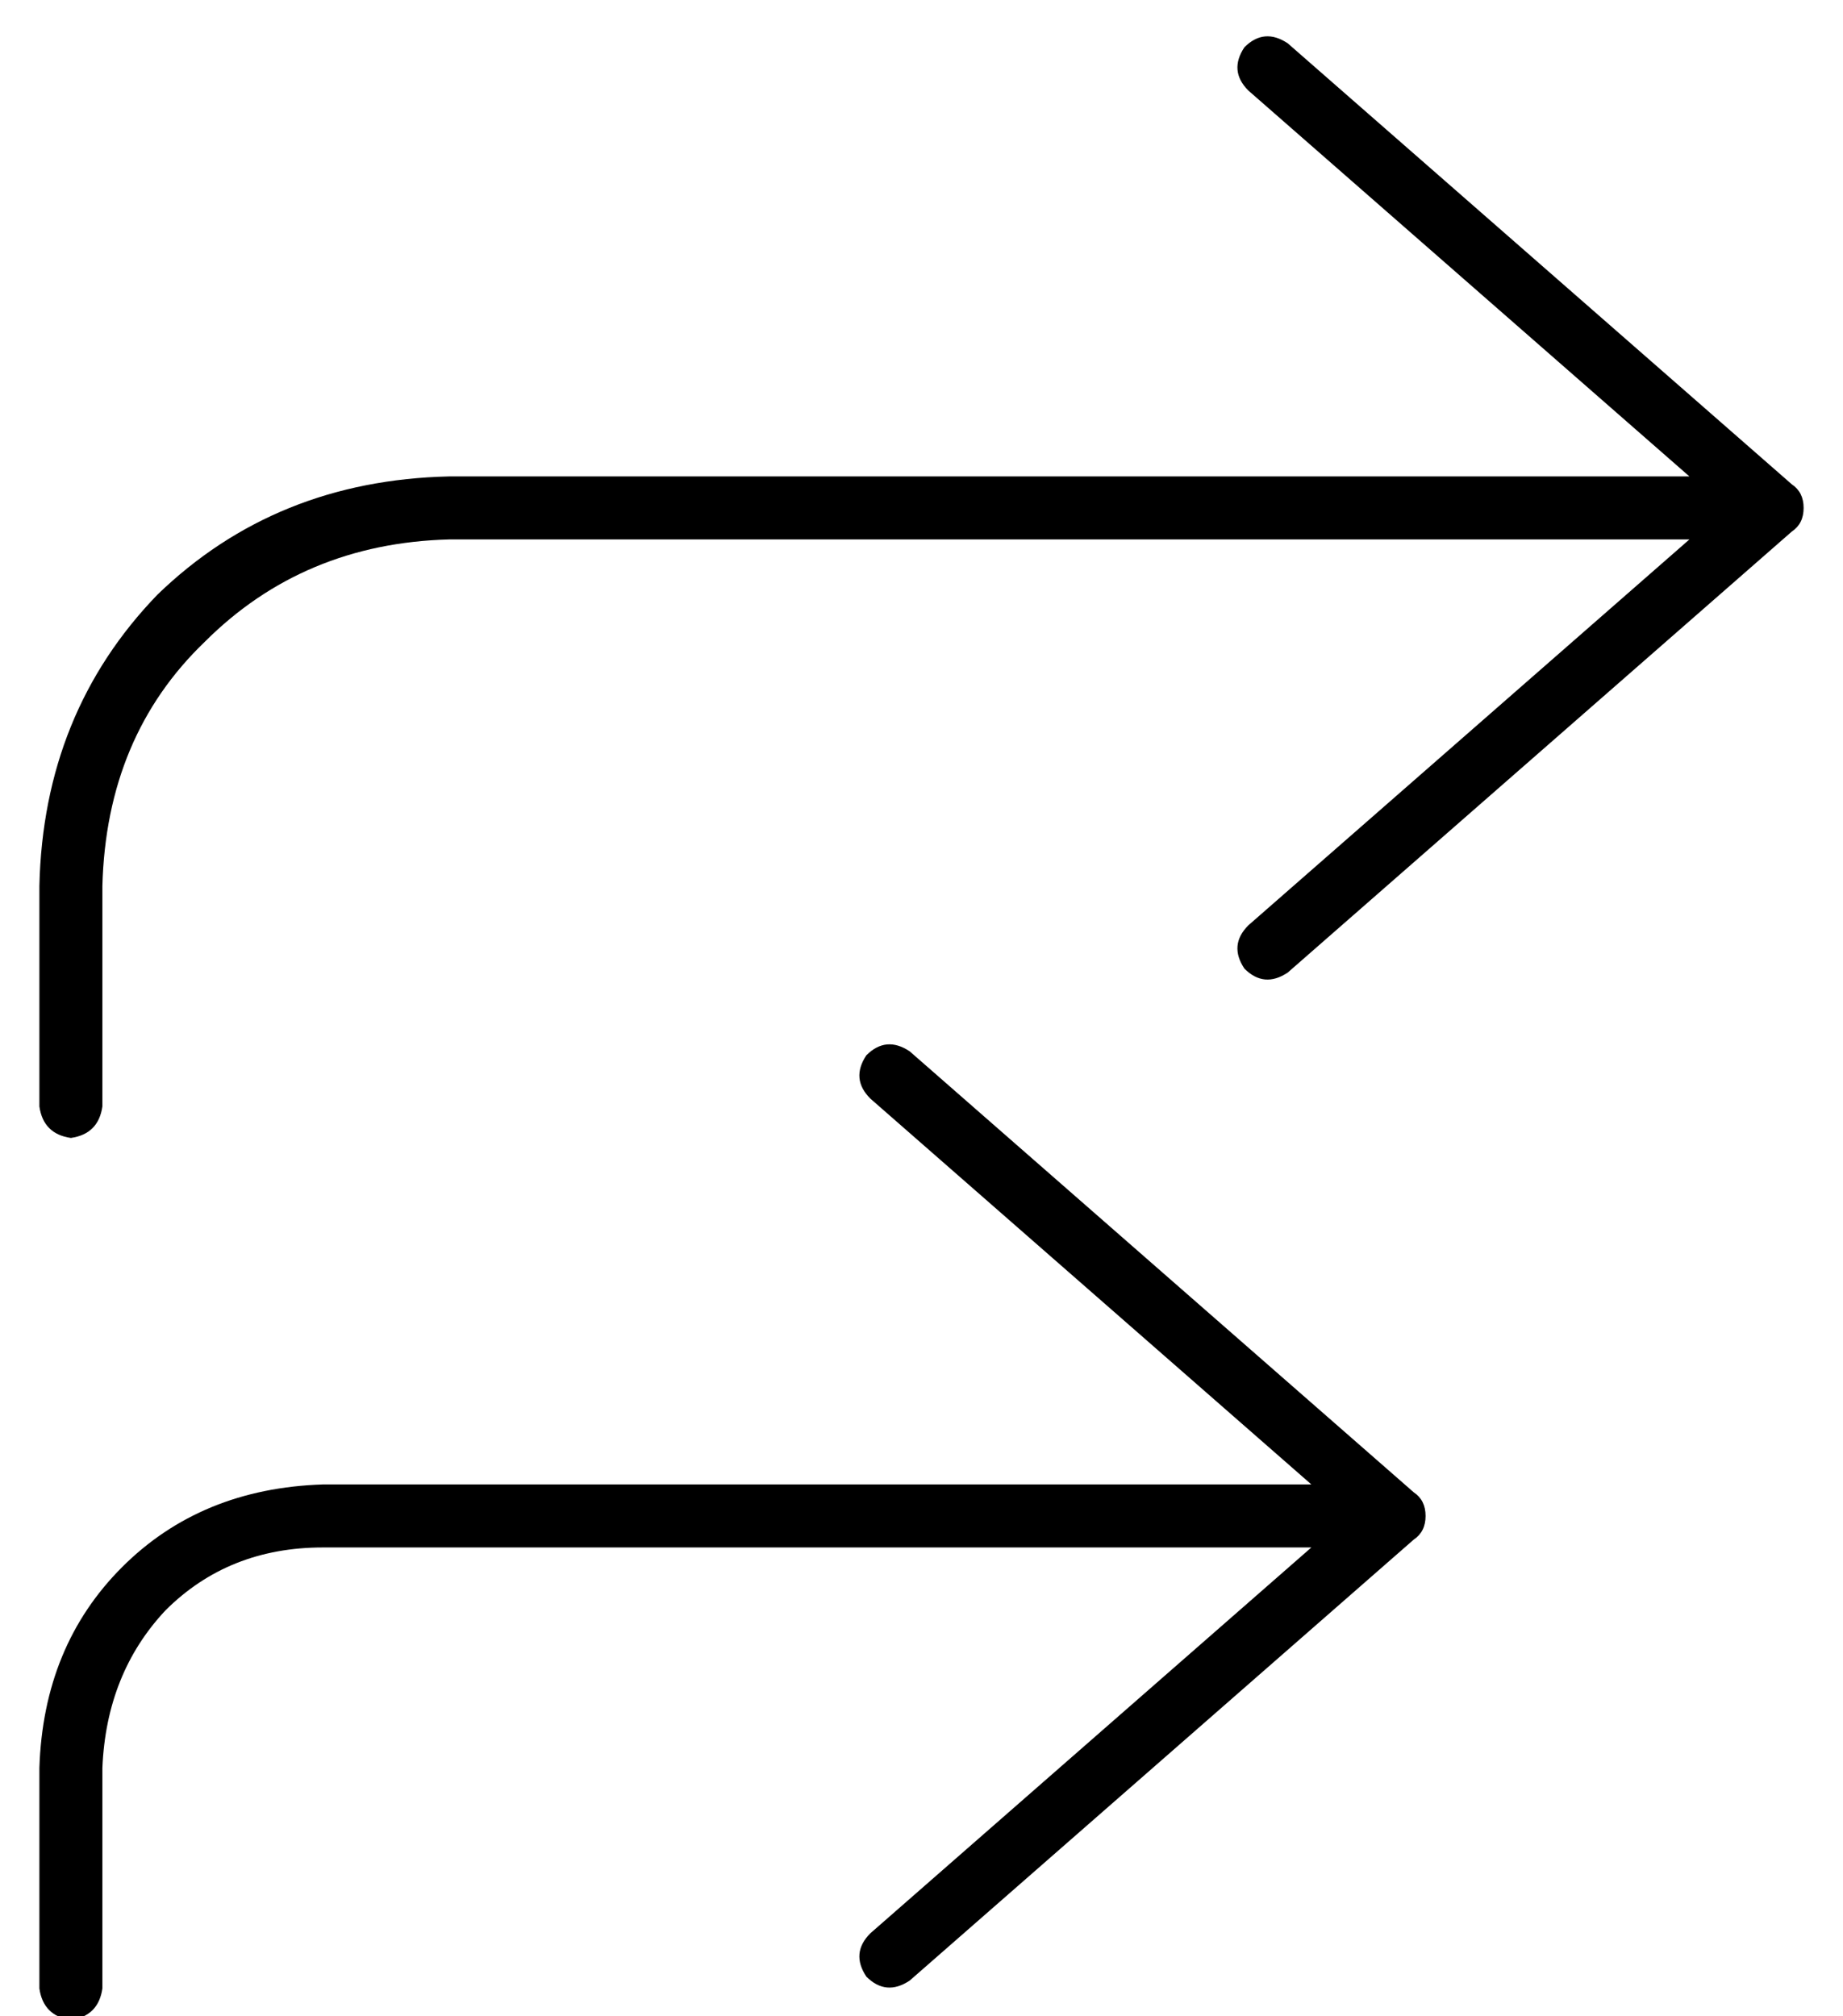 <?xml version="1.0" standalone="no"?>
<!DOCTYPE svg PUBLIC "-//W3C//DTD SVG 1.1//EN" "http://www.w3.org/Graphics/SVG/1.1/DTD/svg11.dtd" >
<svg xmlns="http://www.w3.org/2000/svg" xmlns:xlink="http://www.w3.org/1999/xlink" version="1.1" viewBox="-10 -40 468 512">
   <path fill="currentColor"
d="M306 -28q5 -5 11 -1l128 112v0q3 2 3 6t-3 6l-128 112v0q-6 4 -11 -1q-4 -6 1 -11l112 -98v0h-315v0q-37 1 -62 26q-25 24 -26 62v56v0q-1 7 -8 8q-7 -1 -8 -8v-56v0q1 -44 30 -74q30 -29 74 -30h315v0l-112 -98v0q-5 -5 -1 -11v0zM210 228q5 -5 11 -1l128 112v0q3 2 3 6
t-3 6l-128 112v0q-6 4 -11 -1q-4 -6 1 -11l112 -98v0h-251v0q-24 0 -40 16q-15 16 -16 40v56v0q-1 7 -8 8q-7 -1 -8 -8v-56v0q1 -31 21 -51t51 -21h251v0l-112 -98v0q-5 -5 -1 -11v0z" />
</svg>
